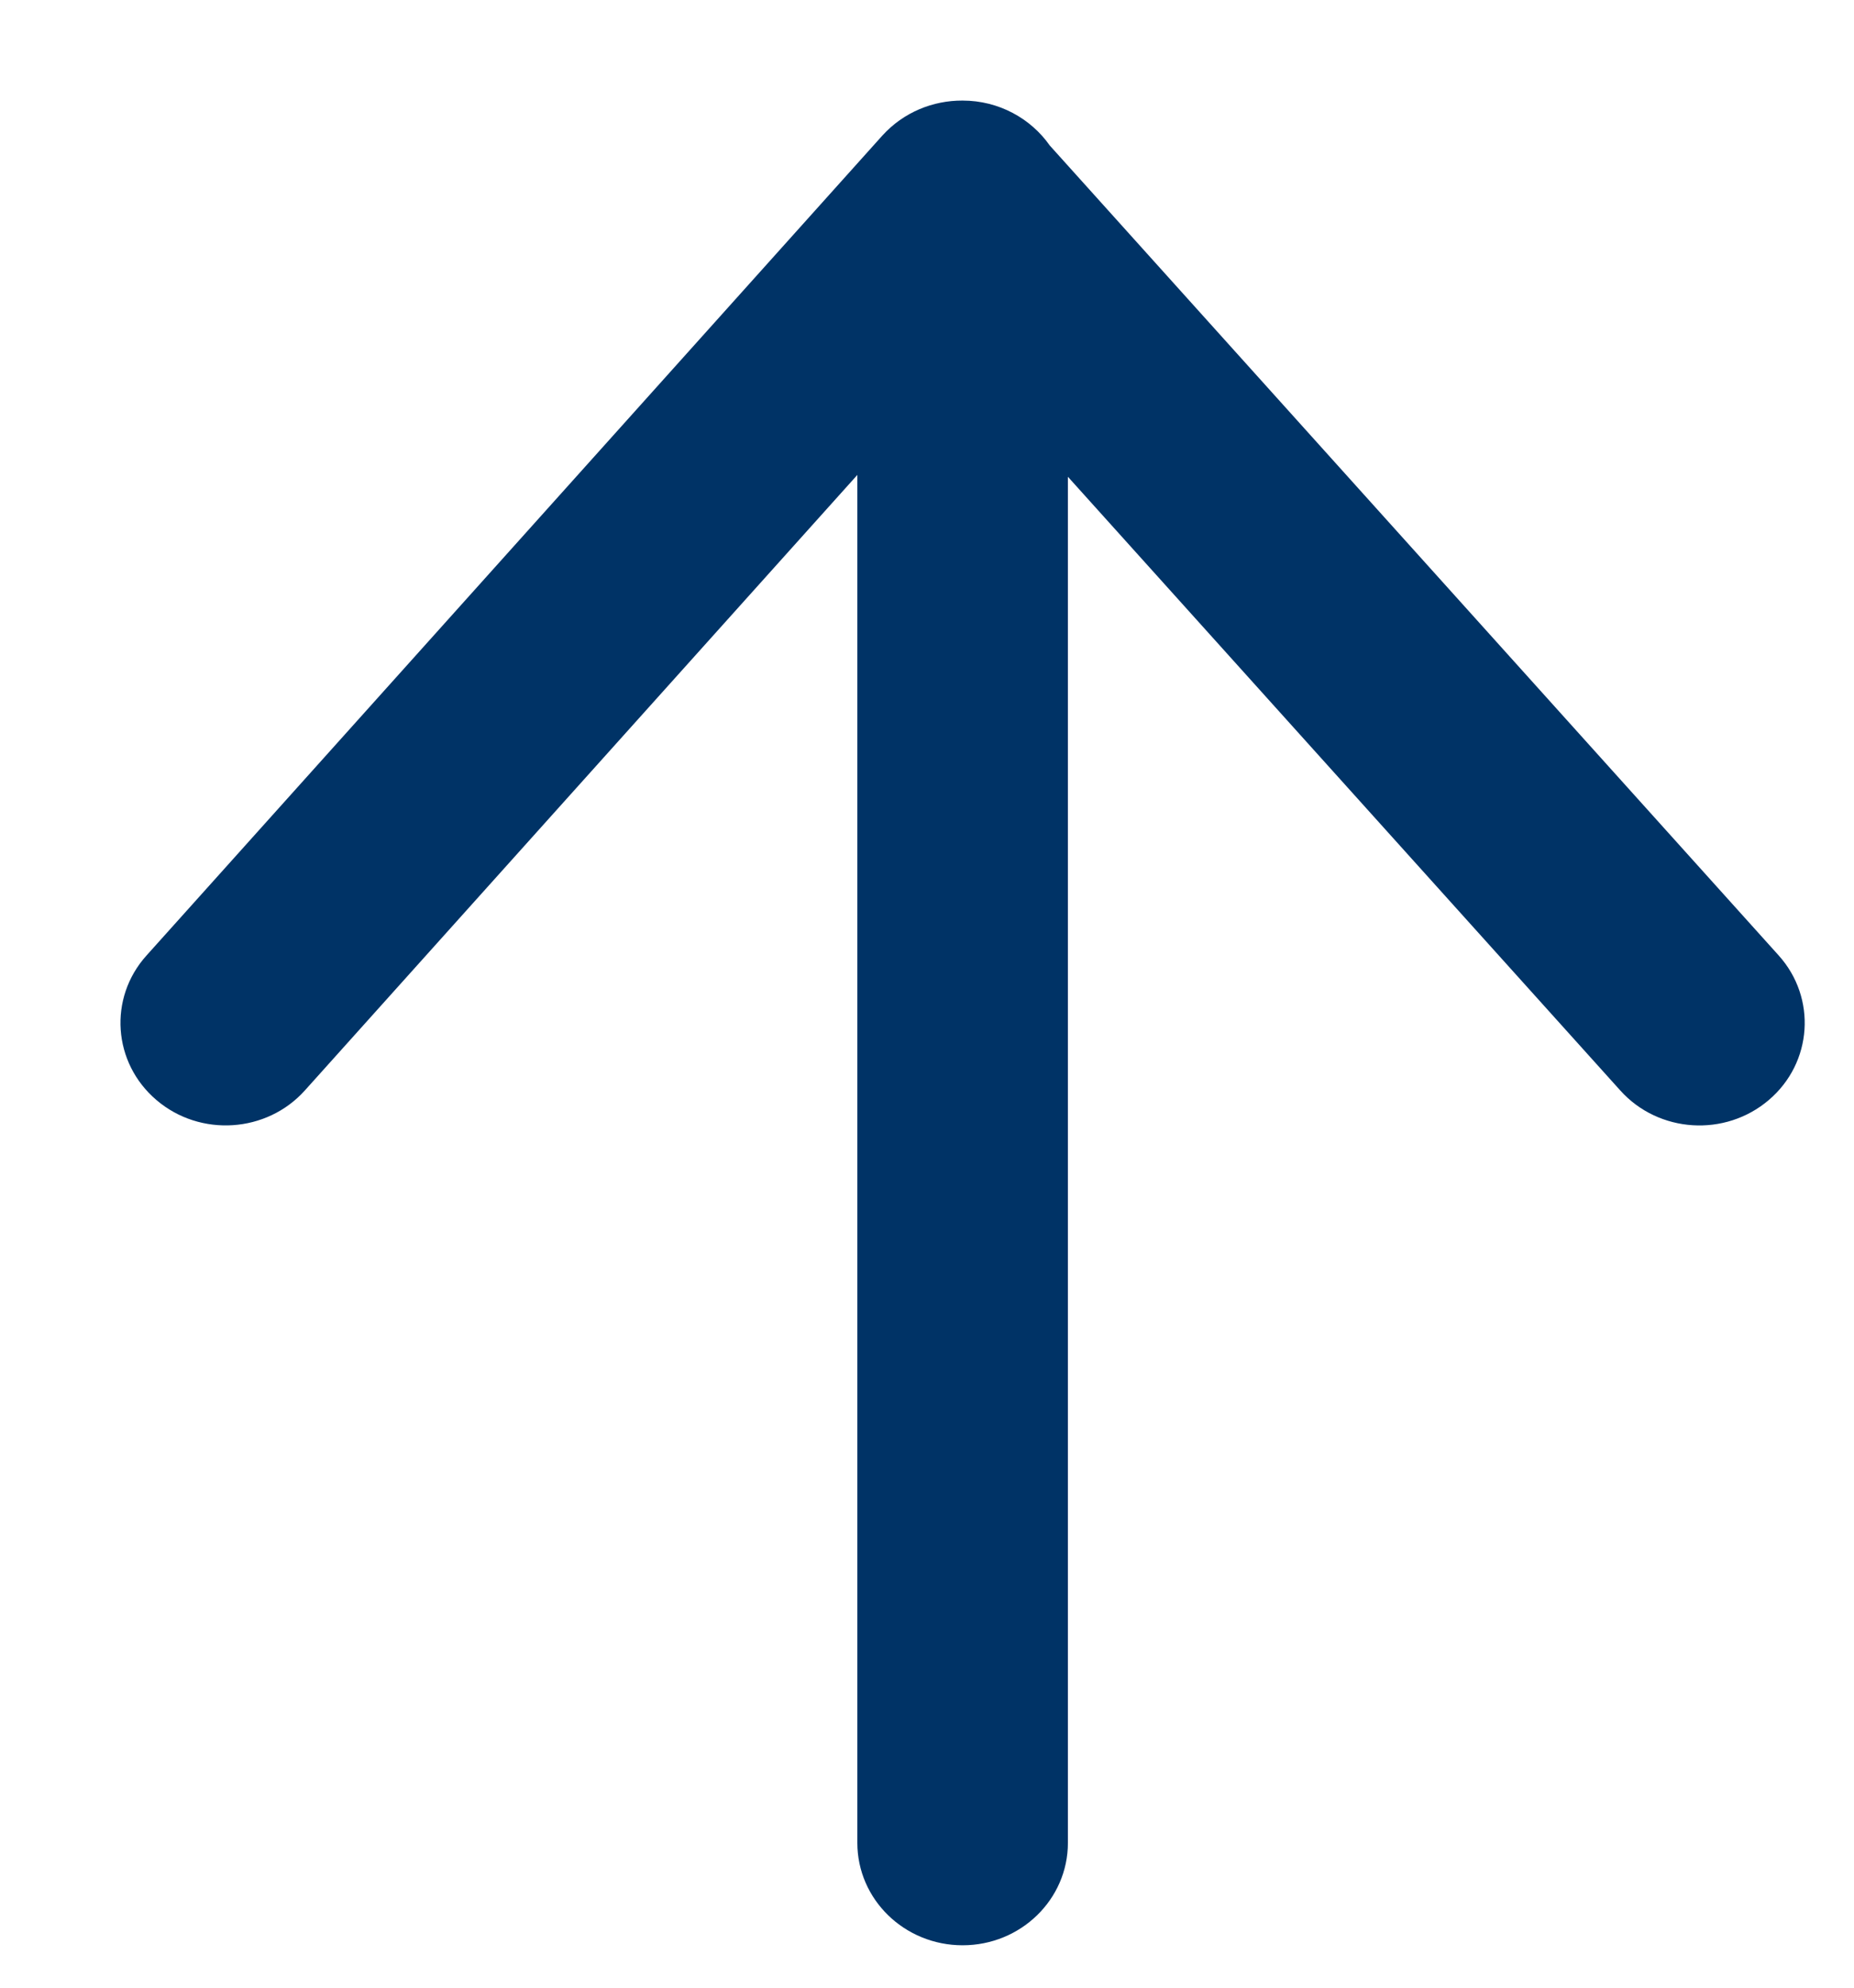 <svg width="14" height="15" viewBox="0 0 14 15" fill="none" xmlns="http://www.w3.org/2000/svg"><path fill-rule="evenodd" clip-rule="evenodd" d="M7.268 0.759C7.046 0.758 6.823 0.846 6.662 1.024L1.106 7.211C0.817 7.532 0.851 8.021 1.182 8.302C1.512 8.583 2.015 8.55 2.303 8.228L6.474 3.584L6.474 13.907C6.474 14.334 6.83 14.68 7.269 14.68C7.708 14.68 8.064 14.334 8.064 13.907V3.598L12.235 8.229C12.524 8.551 13.027 8.583 13.357 8.301C13.687 8.02 13.72 7.531 13.431 7.21L7.927 1.098C7.784 0.894 7.542 0.759 7.269 0.759C7.269 0.759 7.268 0.759 7.268 0.759Z" fill="#003366"/></svg>
